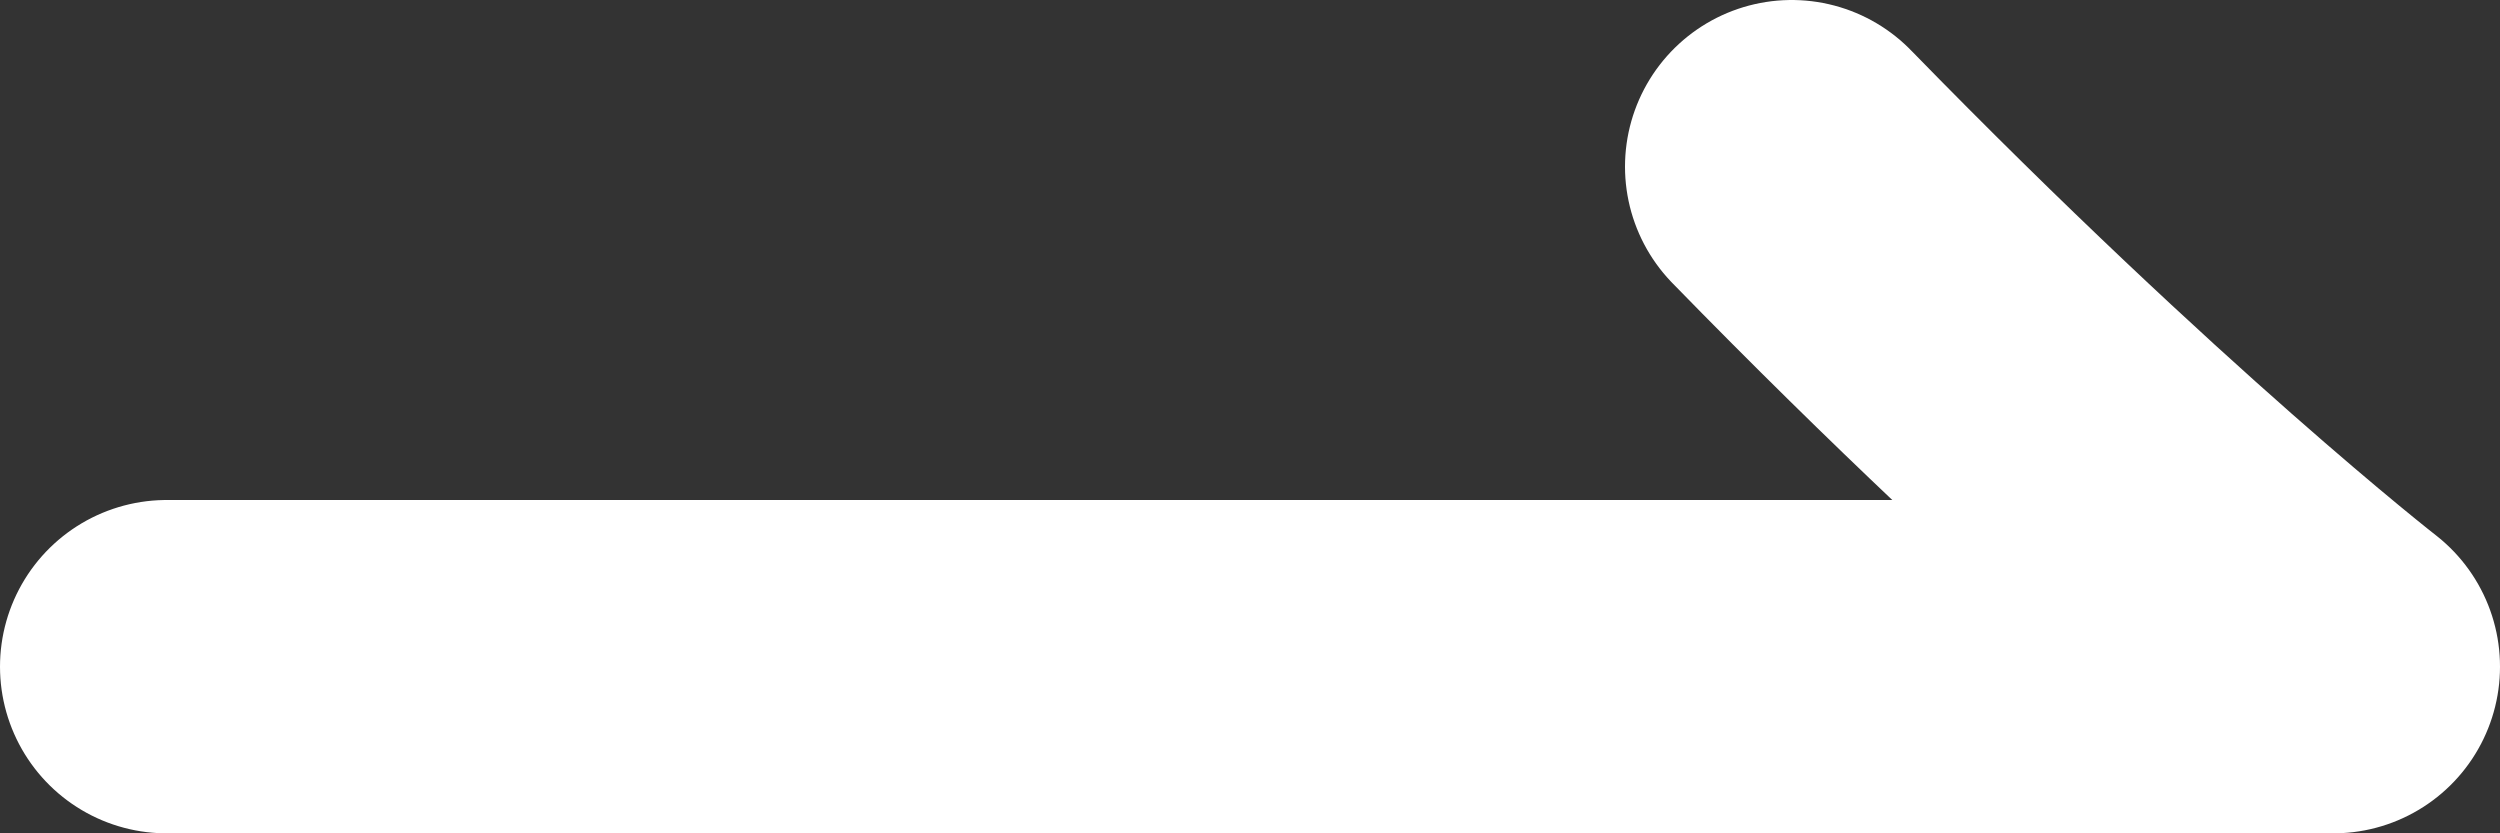 <svg width="15" height="5" viewBox="0 0 15 5" fill="none" xmlns="http://www.w3.org/2000/svg">
<rect x="0" y="0" width="15" height="5" fill="#333333" stroke="none"/>
<path d="M1 4L14 4C14 4 12.654 2.953 10.75 1" stroke="white" stroke-width="2" stroke-linecap="round" stroke-linejoin="round"/>
</svg>
